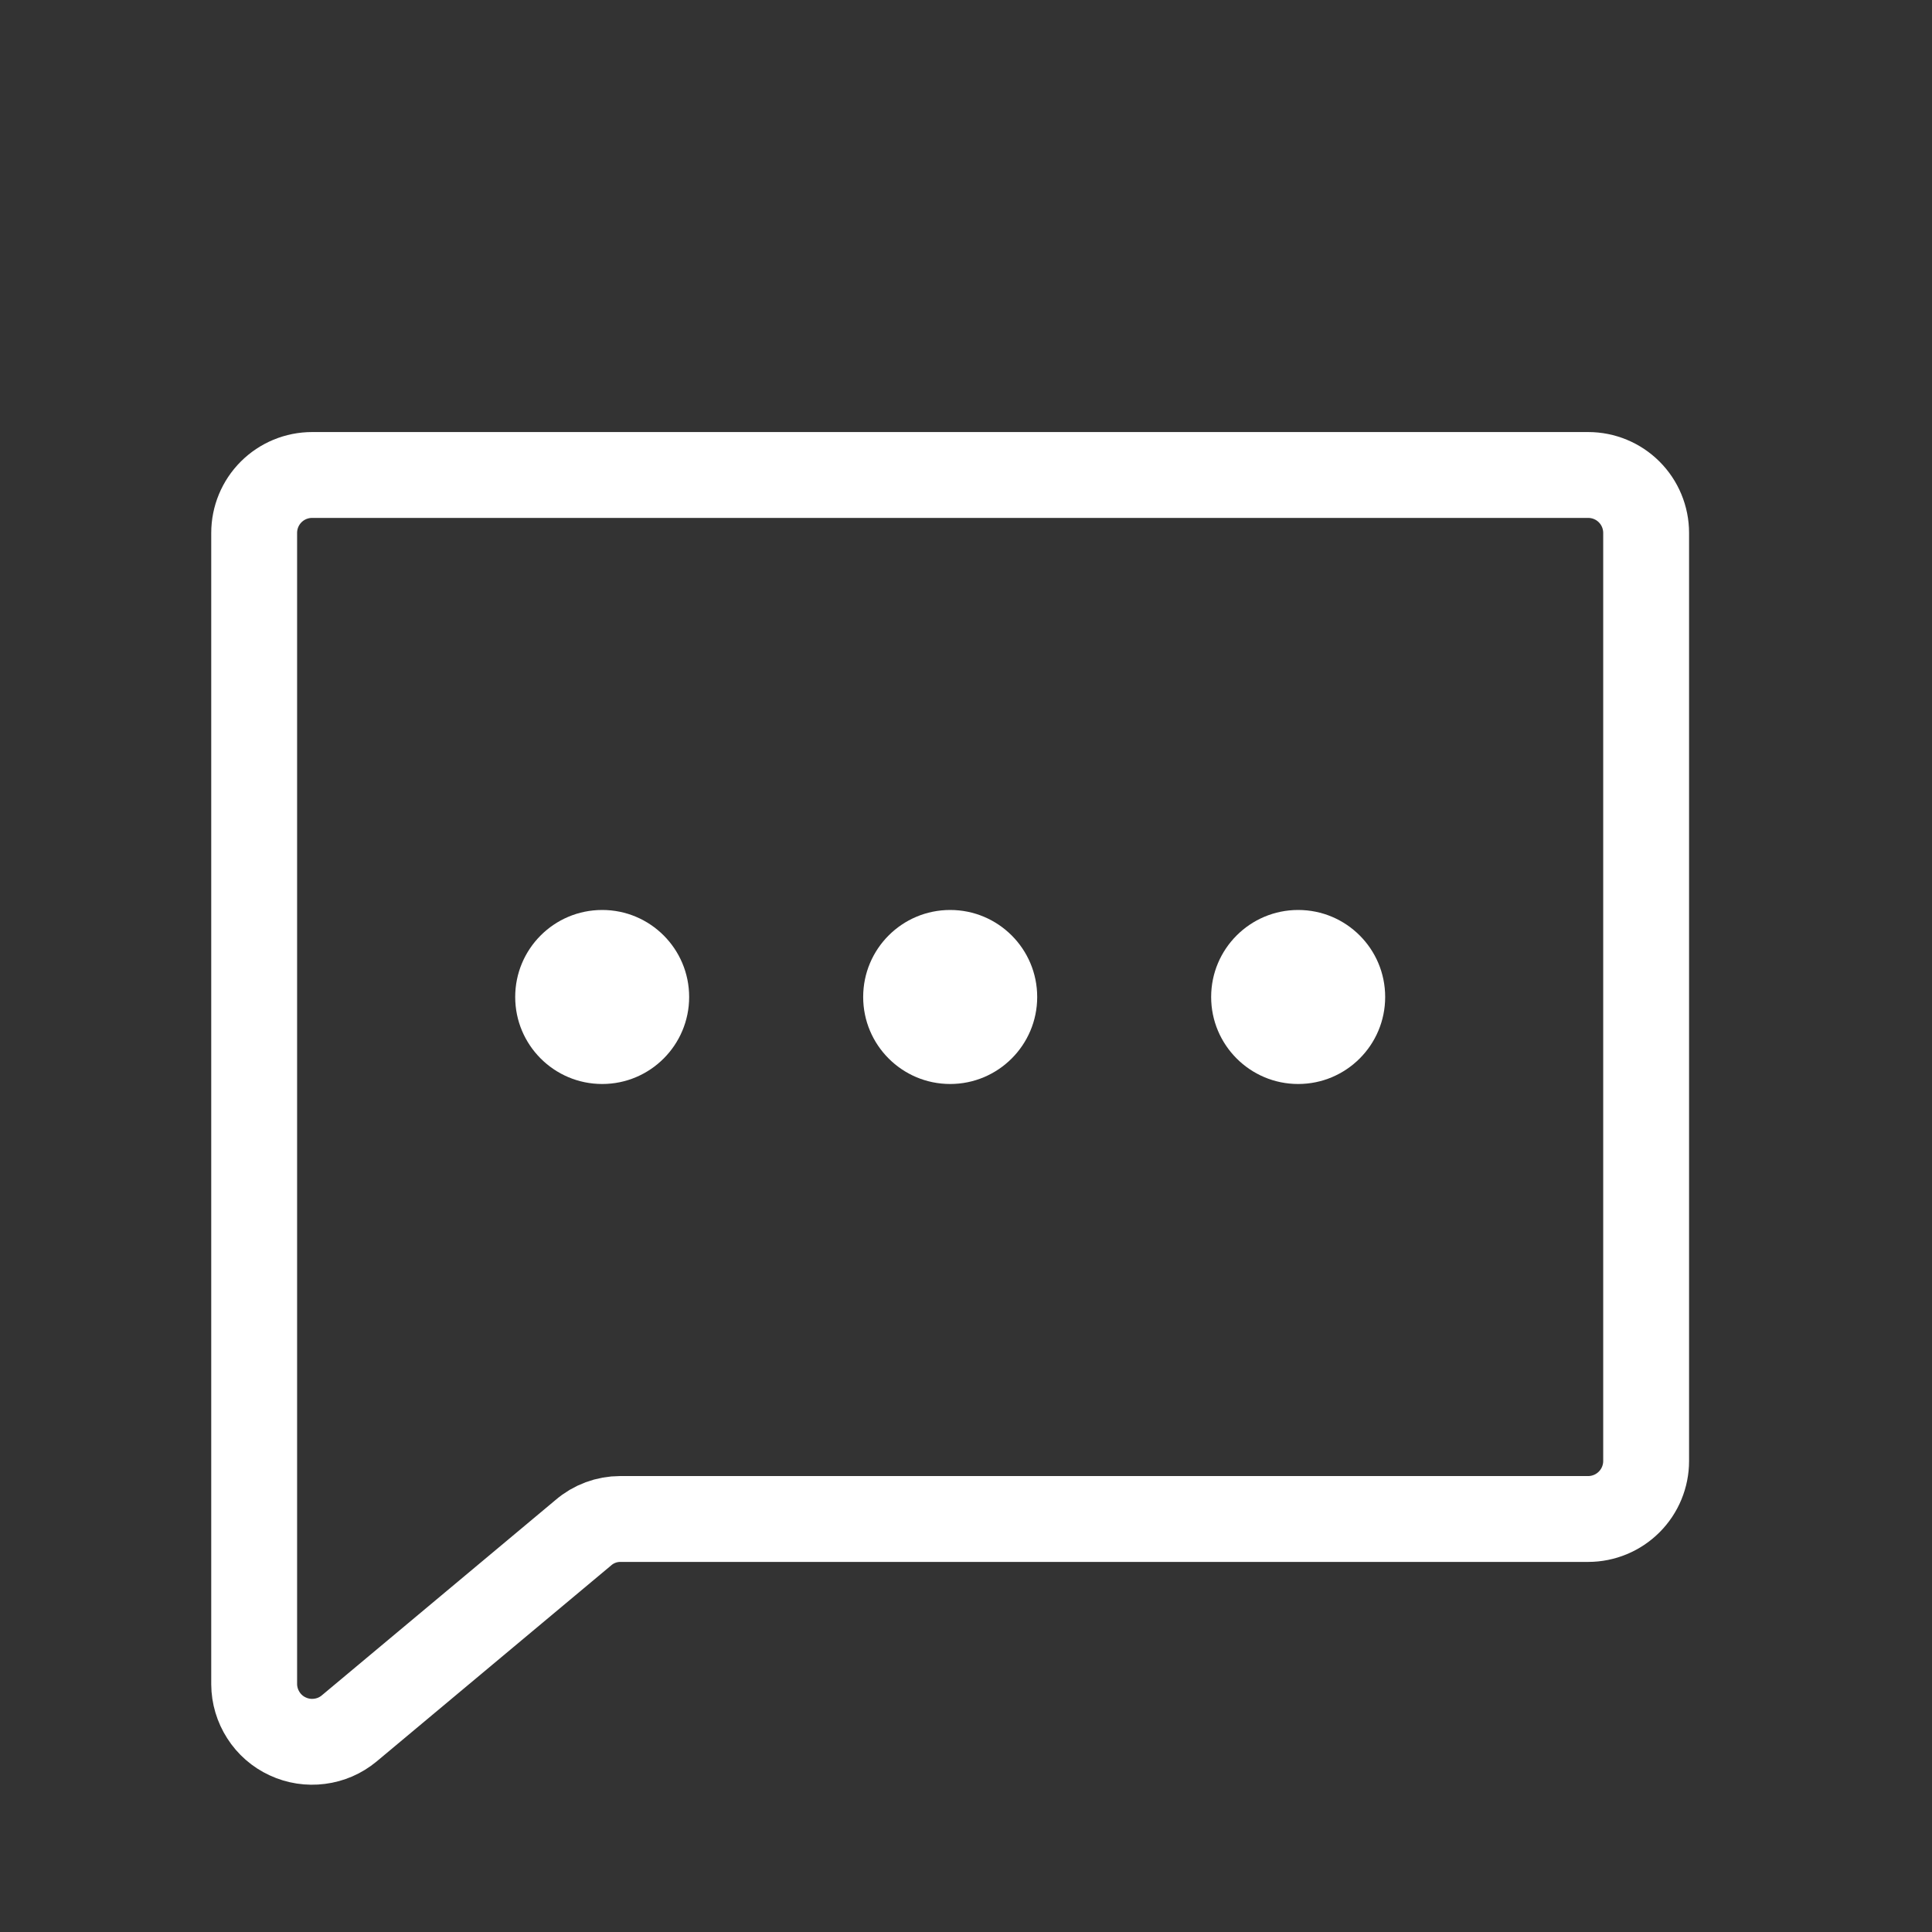 <svg width="27" height="27" viewBox="0 0 27 27" fill="none" xmlns="http://www.w3.org/2000/svg">
<rect x="0" y="0" width="27" height="27" fill="#333333" stroke="none"/>
<path d="M8.152 21.42L4.879 24.156C4.761 24.254 4.618 24.316 4.466 24.335C4.314 24.355 4.159 24.331 4.02 24.266C3.881 24.202 3.763 24.099 3.681 23.97C3.598 23.841 3.553 23.691 3.552 23.538V7.448C3.552 7.233 3.637 7.027 3.789 6.875C3.941 6.723 4.147 6.638 4.362 6.638H22.195C22.41 6.638 22.616 6.723 22.768 6.875C22.92 7.027 23.005 7.233 23.005 7.448V20.417C23.005 20.632 22.92 20.838 22.768 20.99C22.616 21.142 22.41 21.228 22.195 21.228H8.668C8.479 21.228 8.295 21.296 8.152 21.42V21.42Z" stroke="white" stroke-width="1.2" stroke-linecap="round" stroke-linejoin="round"/>
<path d="M13.279 15.149C13.95 15.149 14.495 14.604 14.495 13.933C14.495 13.261 13.95 12.717 13.279 12.717C12.607 12.717 12.063 13.261 12.063 13.933C12.063 14.604 12.607 15.149 13.279 15.149Z" fill="white"/>
<path d="M8.416 15.149C9.087 15.149 9.631 14.604 9.631 13.933C9.631 13.261 9.087 12.717 8.416 12.717C7.744 12.717 7.2 13.261 7.2 13.933C7.2 14.604 7.744 15.149 8.416 15.149Z" fill="white"/>
<path d="M18.142 15.149C18.814 15.149 19.358 14.604 19.358 13.933C19.358 13.261 18.814 12.717 18.142 12.717C17.471 12.717 16.926 13.261 16.926 13.933C16.926 14.604 17.471 15.149 18.142 15.149Z" fill="white"/>
</svg>
